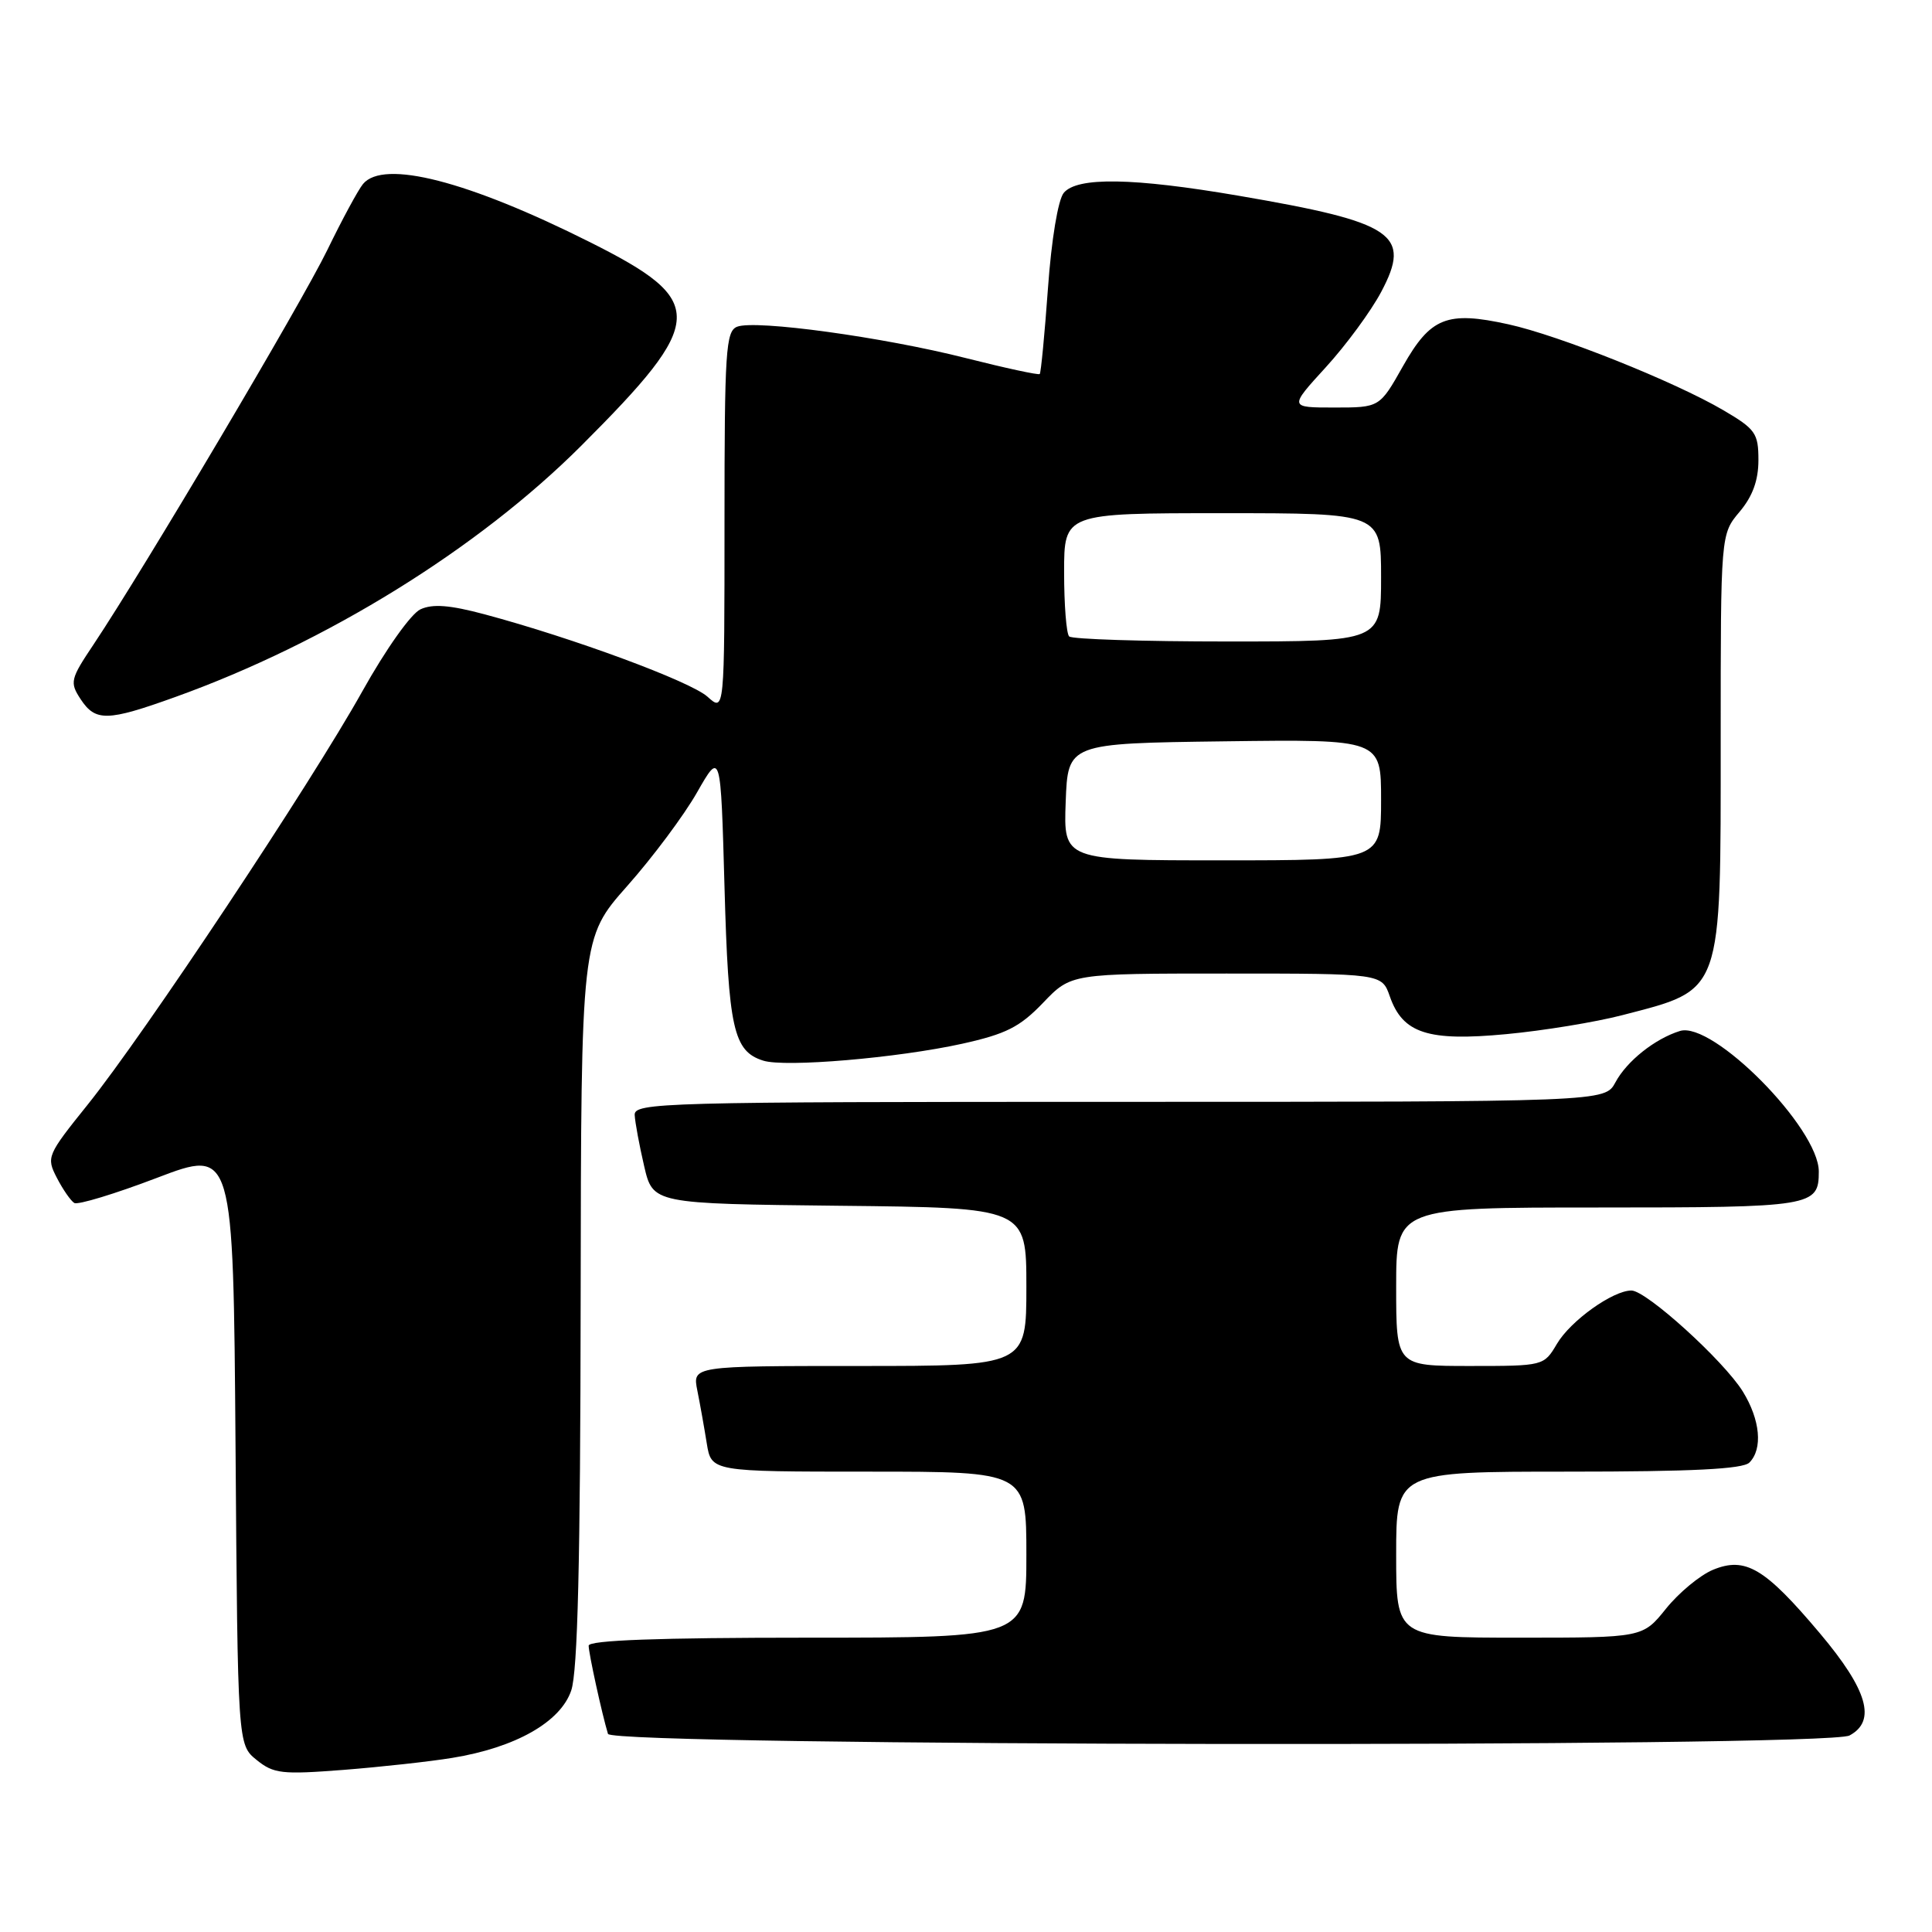 <?xml version="1.0" encoding="UTF-8" standalone="no"?>
<!DOCTYPE svg PUBLIC "-//W3C//DTD SVG 1.1//EN" "http://www.w3.org/Graphics/SVG/1.1/DTD/svg11.dtd" >
<svg xmlns="http://www.w3.org/2000/svg" xmlns:xlink="http://www.w3.org/1999/xlink" version="1.1" viewBox="0 0 256 256">
 <g >
 <path fill="currentColor"
d=" M 59.92 232.93 C 68.29 231.57 74.27 228.19 75.69 224.00 C 76.55 221.49 76.90 206.91 76.94 172.40 C 77.00 124.30 77.00 124.30 83.11 117.40 C 86.48 113.60 90.64 108.03 92.36 105.00 C 95.50 99.50 95.50 99.50 96.00 117.50 C 96.52 136.33 97.18 139.29 101.13 140.54 C 104.02 141.46 118.93 140.19 127.50 138.30 C 133.31 137.01 135.13 136.09 138.21 132.88 C 141.92 129.00 141.92 129.00 162.51 129.00 C 183.10 129.00 183.10 129.00 184.16 132.03 C 185.87 136.93 189.21 138.01 199.58 137.03 C 204.49 136.57 211.41 135.44 214.98 134.51 C 228.34 131.04 228.00 132.00 228.00 97.94 C 228.00 70.79 228.00 70.79 230.50 67.82 C 232.23 65.77 233.00 63.65 233.00 60.97 C 233.00 57.41 232.62 56.86 228.36 54.36 C 221.84 50.54 206.56 44.44 199.86 42.97 C 191.72 41.18 189.56 42.05 185.90 48.52 C 182.81 54.00 182.81 54.00 176.80 54.00 C 170.80 54.00 170.80 54.00 175.67 48.67 C 178.35 45.74 181.66 41.24 183.02 38.67 C 187.07 31.03 184.77 29.47 164.15 25.94 C 150.14 23.54 142.72 23.42 140.95 25.56 C 140.20 26.47 139.32 31.74 138.86 38.20 C 138.42 44.29 137.93 49.41 137.77 49.56 C 137.61 49.72 133.21 48.77 127.99 47.45 C 117.04 44.67 100.13 42.35 97.68 43.29 C 96.17 43.87 96.00 46.47 96.00 69.14 C 96.00 94.35 96.00 94.35 93.75 92.32 C 91.49 90.29 75.97 84.55 64.21 81.40 C 59.61 80.17 57.33 79.99 55.71 80.74 C 54.46 81.32 51.12 86.03 48.00 91.62 C 41.22 103.77 19.10 137.06 11.61 146.38 C 6.23 153.08 6.12 153.33 7.53 156.06 C 8.33 157.61 9.37 159.11 9.84 159.40 C 10.31 159.69 15.24 158.19 20.80 156.07 C 30.91 152.22 30.91 152.22 31.21 191.70 C 31.50 231.18 31.50 231.18 34.00 233.20 C 36.26 235.03 37.35 235.15 45.50 234.52 C 50.45 234.13 56.94 233.42 59.92 232.93 Z  M 245.07 229.96 C 248.66 228.04 247.47 223.93 241.16 216.44 C 233.85 207.76 231.28 206.23 226.97 208.01 C 225.26 208.72 222.46 211.04 220.76 213.15 C 217.67 217.00 217.67 217.00 201.33 217.00 C 185.00 217.00 185.00 217.00 185.00 206.00 C 185.00 195.00 185.00 195.00 207.80 195.00 C 224.20 195.00 230.94 194.66 231.80 193.80 C 233.60 192.00 233.25 188.14 230.93 184.38 C 228.40 180.30 218.15 171.00 216.17 171.00 C 213.71 171.00 208.10 175.01 206.30 178.07 C 204.57 180.99 204.54 181.00 194.78 181.00 C 185.00 181.00 185.00 181.00 185.00 170.50 C 185.00 160.00 185.00 160.00 211.80 160.00 C 240.23 160.00 241.00 159.87 241.00 155.23 C 241.00 149.48 226.94 135.27 222.60 136.61 C 219.28 137.64 215.55 140.61 214.05 143.42 C 212.66 146.00 212.66 146.00 148.33 146.00 C 87.69 146.00 84.01 146.10 84.10 147.75 C 84.15 148.71 84.71 151.75 85.35 154.50 C 86.51 159.50 86.51 159.50 111.26 159.77 C 136.00 160.03 136.00 160.03 136.00 170.52 C 136.00 181.00 136.00 181.00 113.88 181.00 C 91.75 181.00 91.75 181.00 92.40 184.25 C 92.76 186.04 93.32 189.19 93.65 191.25 C 94.26 195.00 94.26 195.00 115.13 195.00 C 136.00 195.00 136.00 195.00 136.00 206.00 C 136.00 217.00 136.00 217.00 107.00 217.00 C 87.29 217.00 78.00 217.34 78.00 218.06 C 78.00 219.07 79.77 227.14 80.56 229.75 C 81.05 231.39 242.02 231.60 245.07 229.96 Z  M 23.19 92.37 C 43.27 85.16 63.37 72.71 77.04 59.04 C 93.63 42.45 93.74 39.90 78.22 32.11 C 62.00 23.97 50.82 21.10 48.10 24.38 C 47.47 25.14 45.34 29.07 43.37 33.13 C 39.92 40.22 19.13 75.30 12.40 85.39 C 9.32 89.99 9.22 90.41 10.68 92.64 C 12.65 95.63 14.21 95.60 23.19 92.37 Z  M 141.21 106.25 C 141.50 98.50 141.50 98.50 162.25 98.23 C 183.00 97.96 183.00 97.96 183.00 105.98 C 183.00 114.00 183.00 114.00 161.96 114.00 C 140.92 114.00 140.92 114.00 141.21 106.25 Z  M 141.67 84.33 C 141.30 83.97 141.00 80.14 141.00 75.83 C 141.00 68.00 141.00 68.00 162.00 68.00 C 183.00 68.00 183.00 68.00 183.00 76.50 C 183.00 85.00 183.00 85.00 162.67 85.00 C 151.48 85.00 142.03 84.70 141.67 84.33 Z "/>
</g>
</svg>